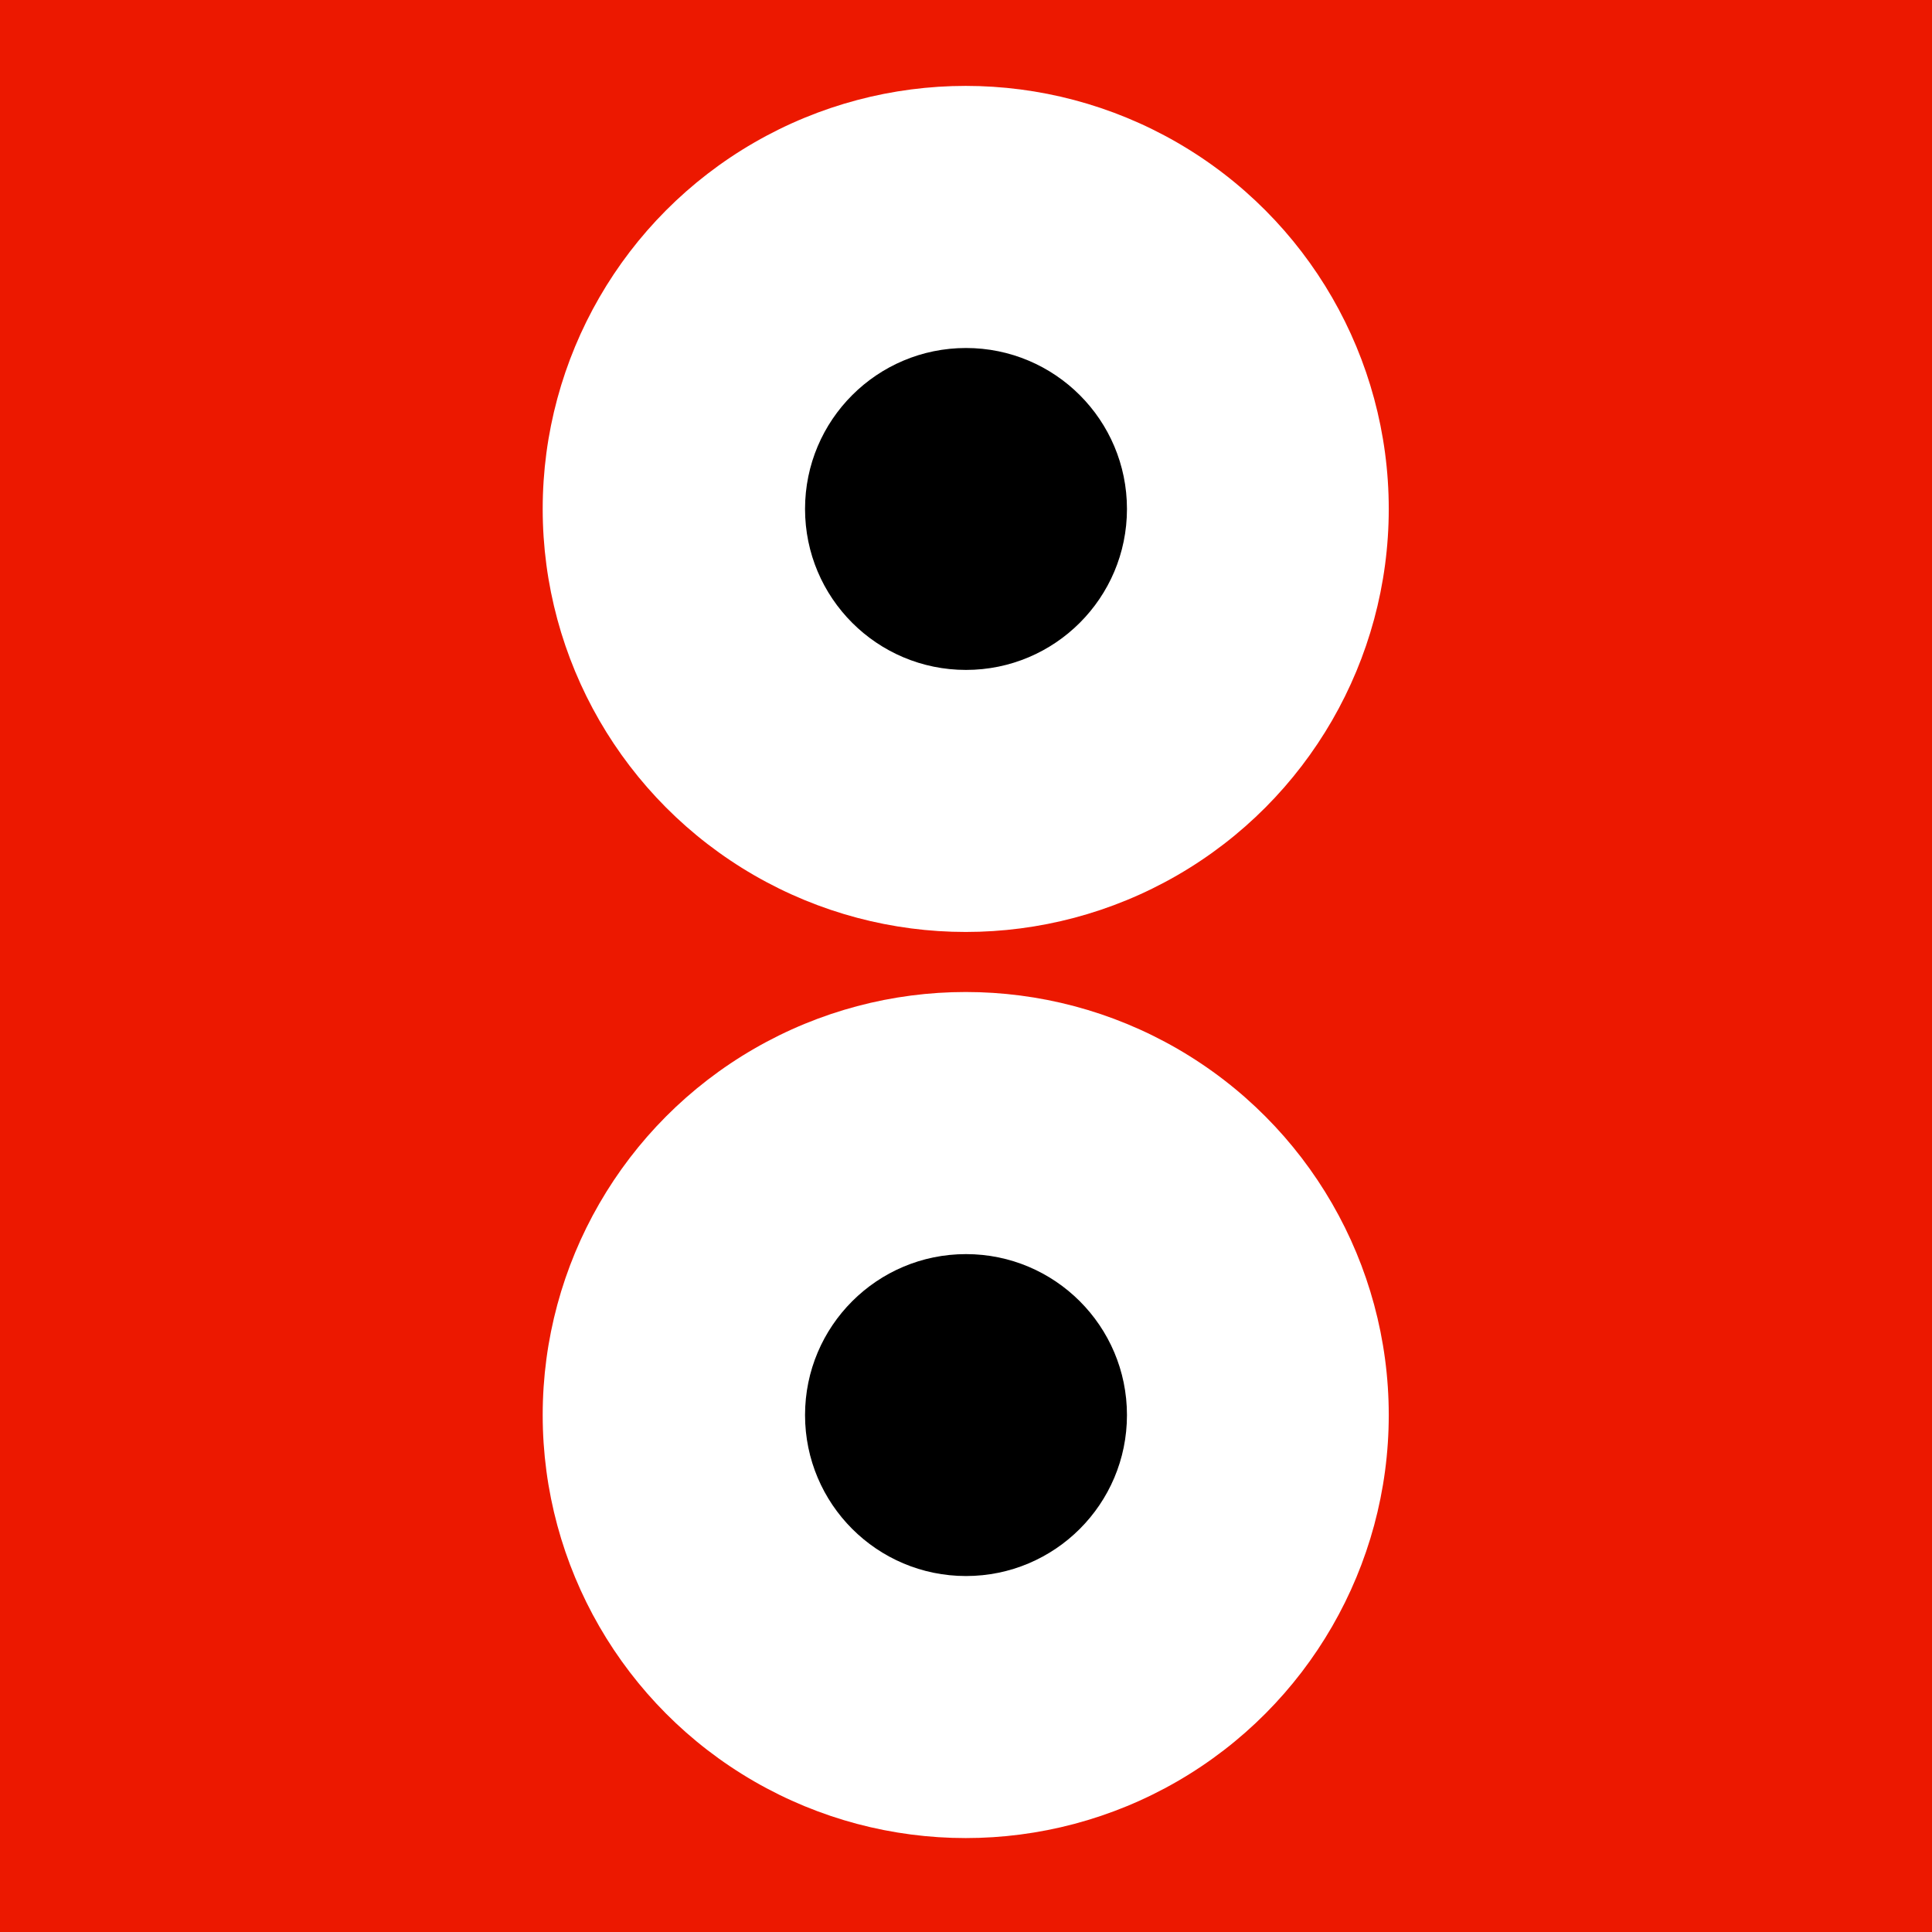<?xml version="1.0" encoding="UTF-8" standalone="no"?>
<!DOCTYPE svg PUBLIC "-//W3C//DTD SVG 1.1//EN" "http://www.w3.org/Graphics/SVG/1.1/DTD/svg11.dtd">
<svg width="100%" height="100%" viewBox="0 0 16 16" version="1.1" xmlns="http://www.w3.org/2000/svg" xmlns:xlink="http://www.w3.org/1999/xlink" xml:space="preserve" xmlns:serif="http://www.serif.com/" style="fill-rule:evenodd;clip-rule:evenodd;stroke-linejoin:round;stroke-miterlimit:1.414;">
    <rect x="0" y="0" width="16" height="16" style="fill:rgb(236,24,0);"/>
    <g transform="matrix(1,0,0,1,0,-0.28)">
        <g transform="matrix(0.914,0,0,0.914,1.044,-0.057)">
            <circle cx="7.608" cy="4.98" r="3.833" style="fill:white;"/>
        </g>
        <g transform="matrix(1,0,0,1,-0.264,0.171)">
            <circle cx="8.264" cy="4.324" r="1.333"/>
        </g>
    </g>
    <g transform="matrix(1,0,0,1,0,0.211)">
        <g transform="matrix(0.914,0,0,0.914,1.044,6.956)">
            <circle cx="7.608" cy="4.98" r="3.833" style="fill:white;"/>
        </g>
        <g transform="matrix(1,0,0,1,-0.264,7.184)">
            <circle cx="8.264" cy="4.324" r="1.333"/>
        </g>
    </g>
</svg>
